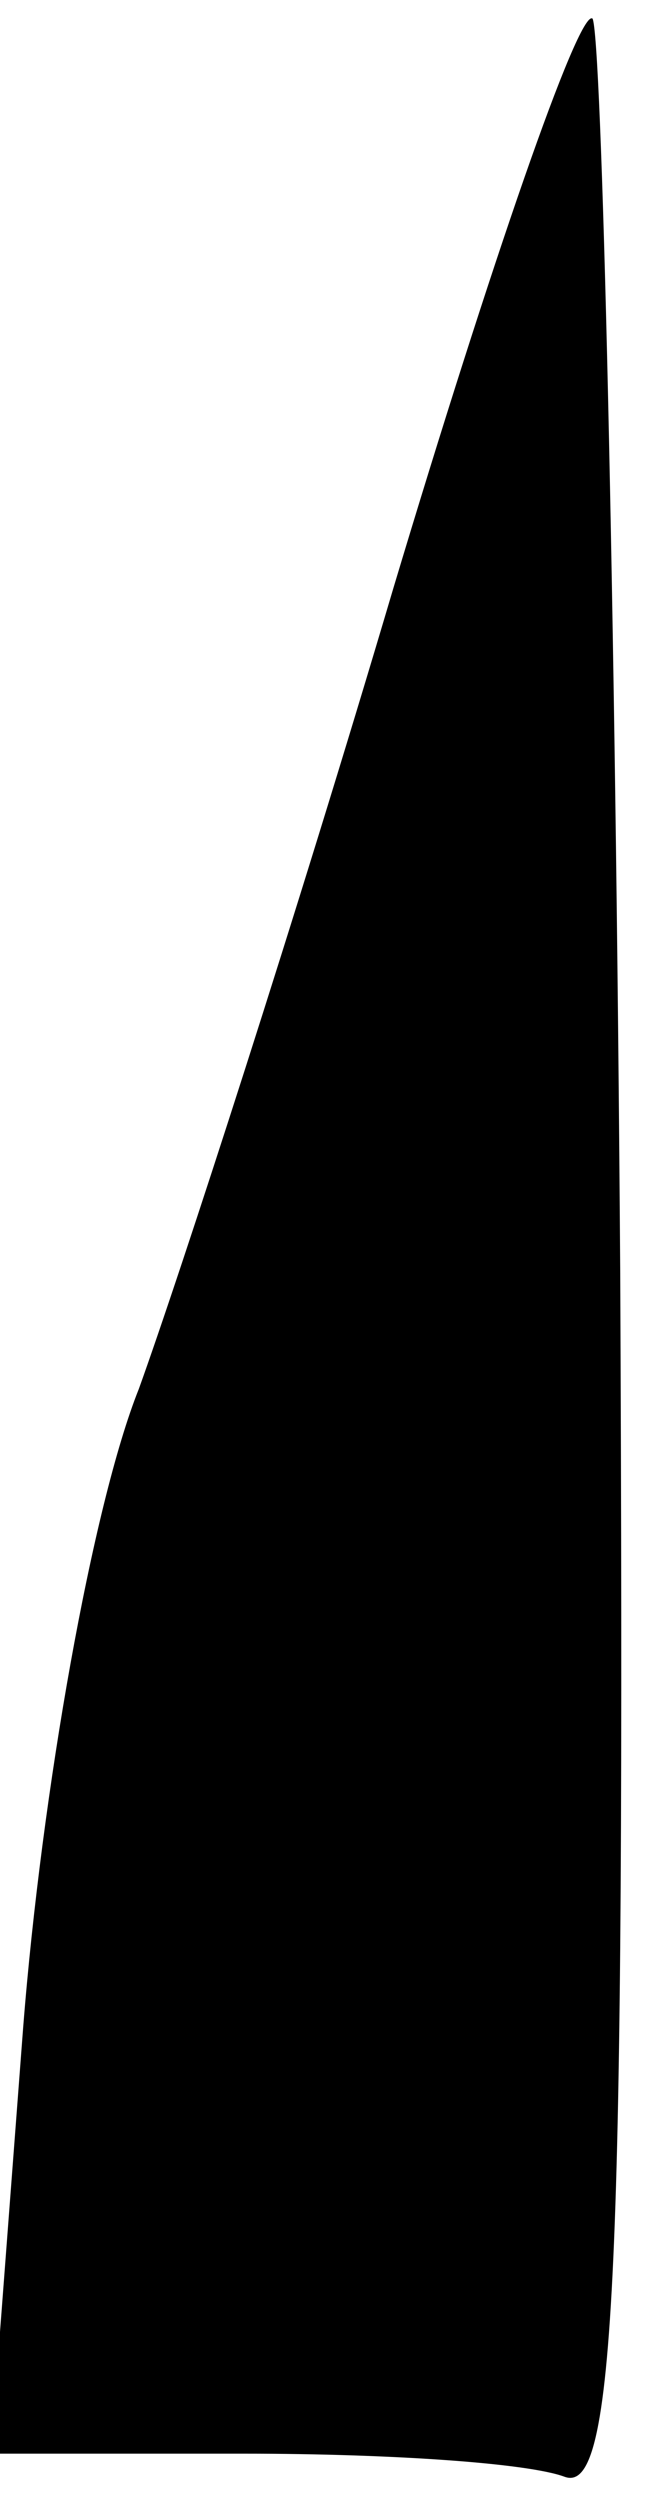 <?xml version="1.0" standalone="no"?>
<!DOCTYPE svg PUBLIC "-//W3C//DTD SVG 20010904//EN"
 "http://www.w3.org/TR/2001/REC-SVG-20010904/DTD/svg10.dtd">
<svg version="1.0" xmlns="http://www.w3.org/2000/svg"
 width="14pt" height="54pt" viewBox="0 0 14 54"
 preserveAspectRatio="xMidYMid meet">
<g transform="translate(0,54) scale(0.1,-0.1)"
fill="#000000" stroke="none">
<path fill="#000000" stroke="none" d="M85 413 c-21 -71 -46 -148 -55 -173
-10 -25 -21 -87 -25 -138 l-7 -92 55 0 c31 0 61 -2 69 -5 11 -4 13 43 12 260
-1 146 -4 268 -6 271 -3 2 -22 -53 -43 -123z"/>
</g>
</svg>
